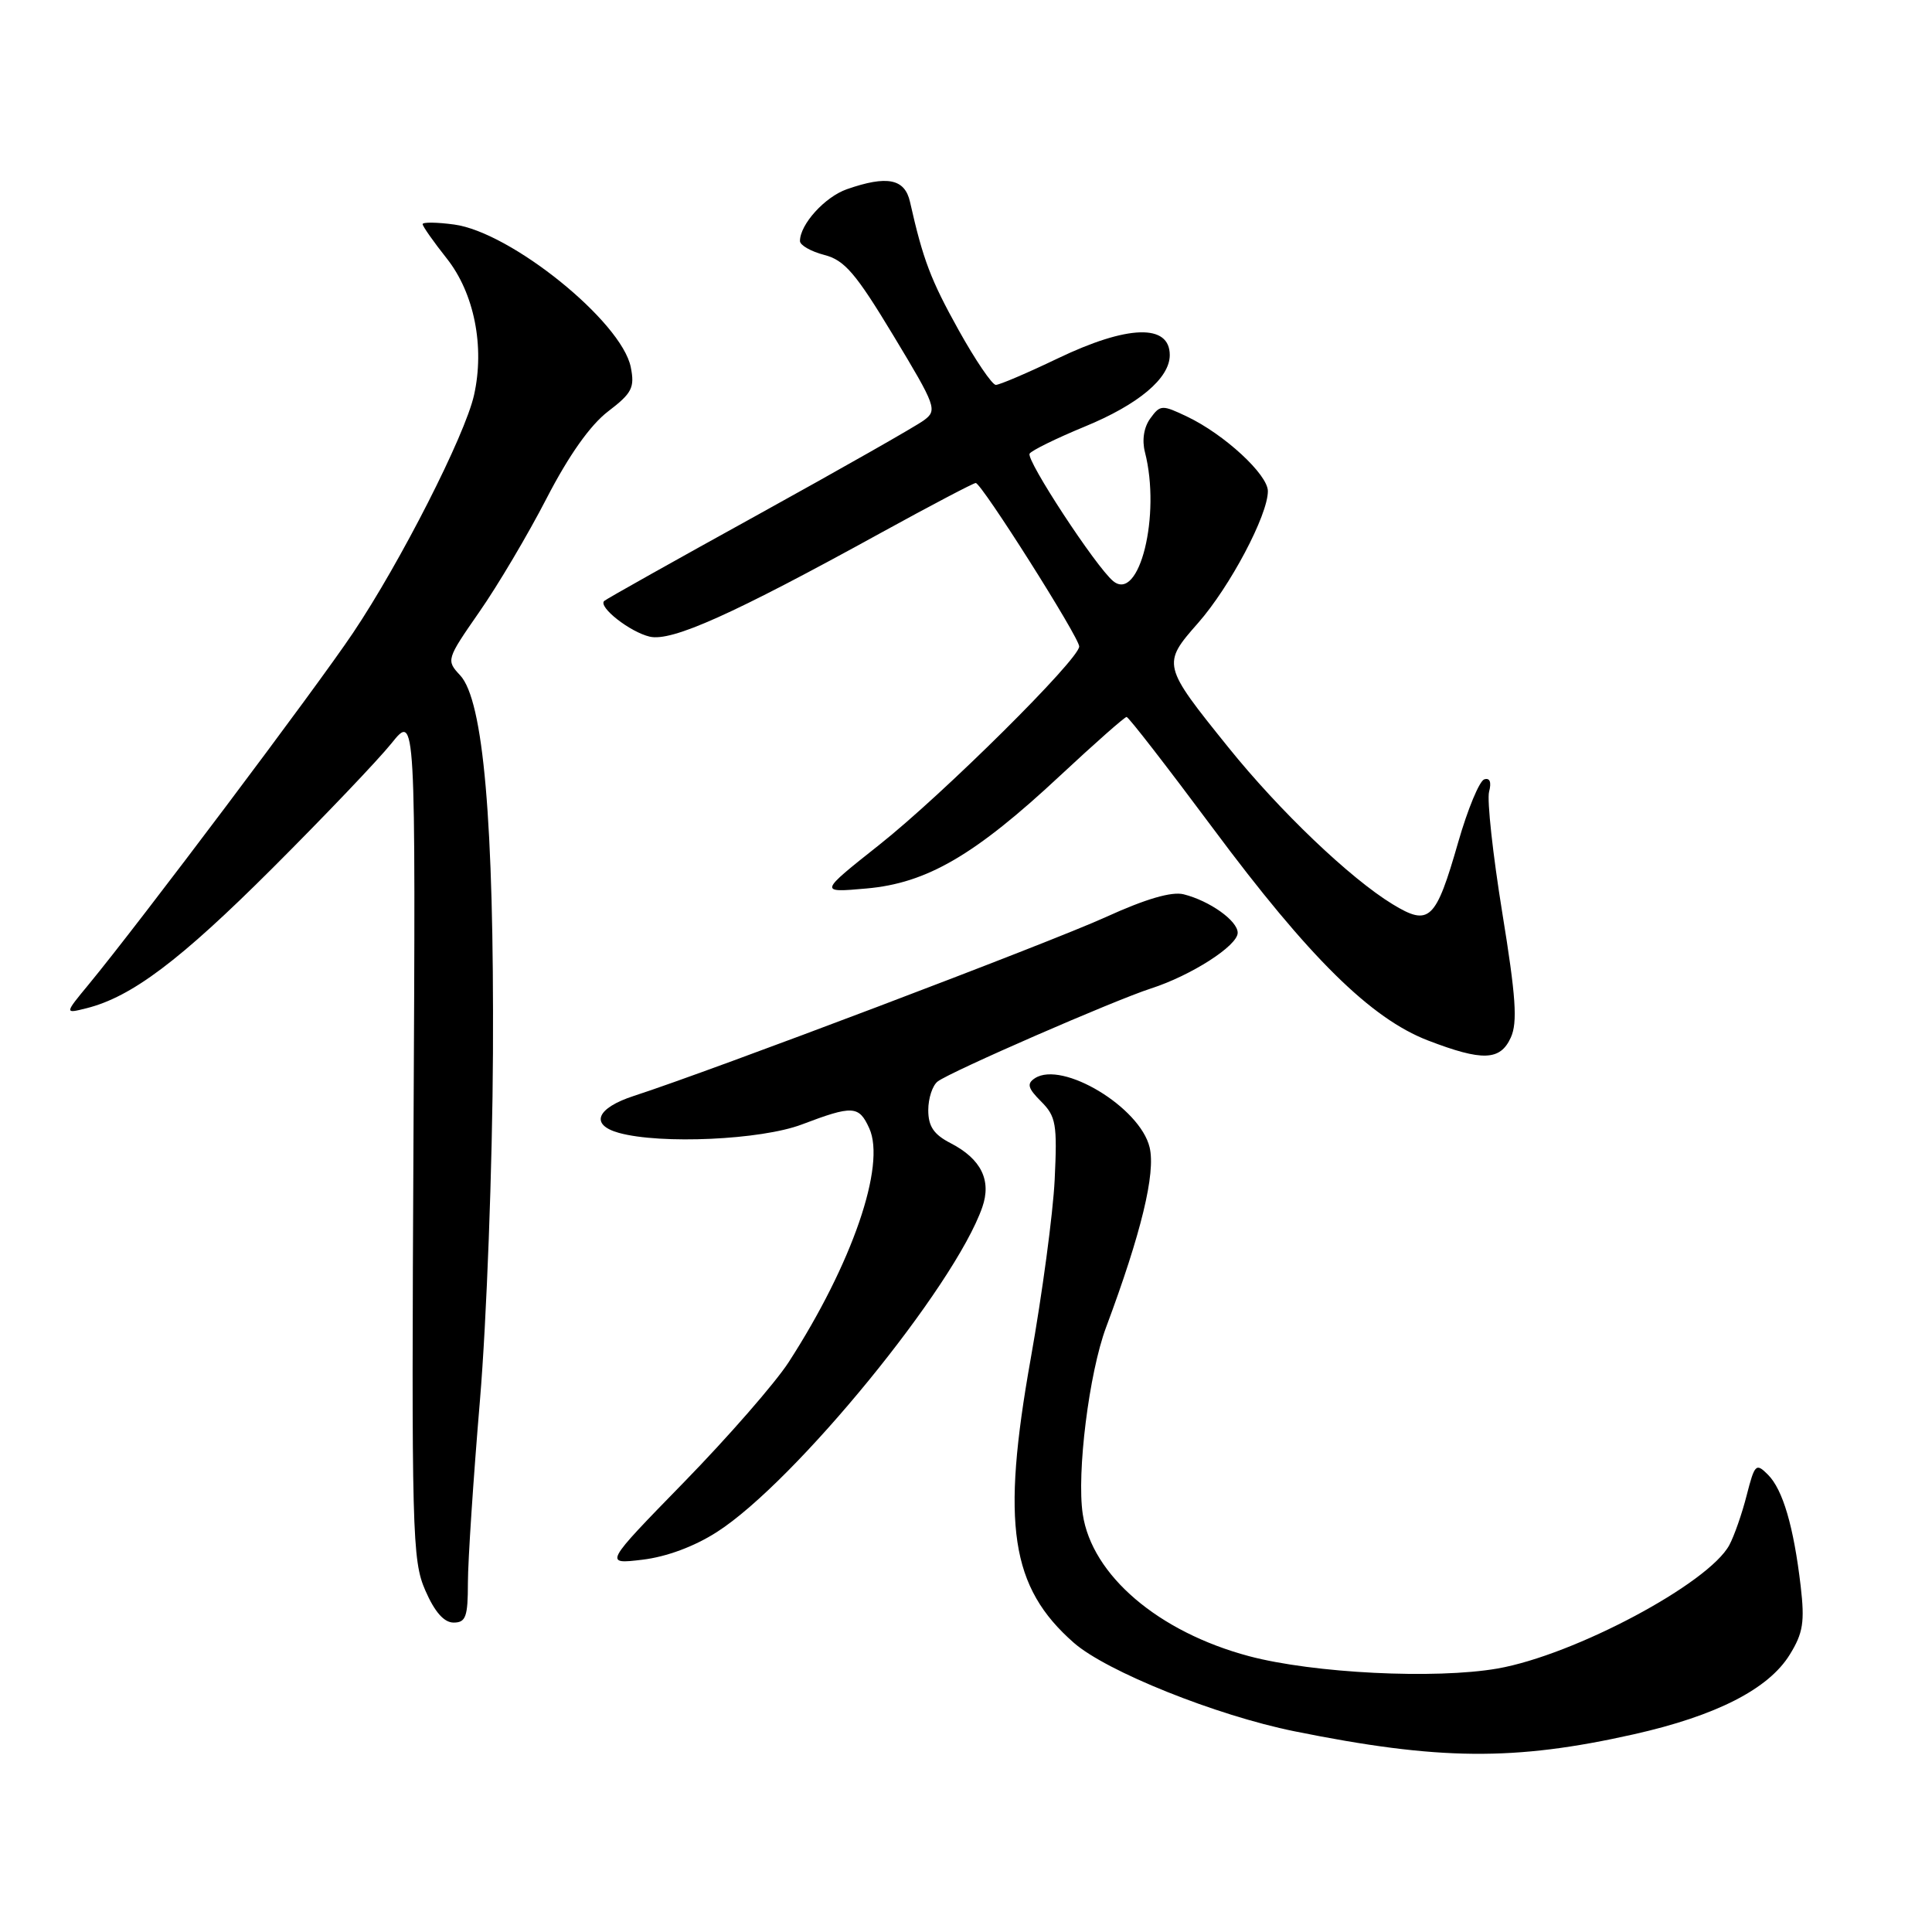 <?xml version="1.0" encoding="UTF-8" standalone="no"?>
<!DOCTYPE svg PUBLIC "-//W3C//DTD SVG 1.1//EN" "http://www.w3.org/Graphics/SVG/1.1/DTD/svg11.dtd" >
<svg xmlns="http://www.w3.org/2000/svg" xmlns:xlink="http://www.w3.org/1999/xlink" version="1.1" viewBox="0 0 256 256">
 <g >
 <path fill="currentColor"
d=" M 216.50 229.80 C 227.40 227.35 234.34 223.81 237.15 219.25 C 238.92 216.39 239.15 214.93 238.60 210.17 C 237.67 202.27 236.24 197.38 234.26 195.40 C 232.68 193.82 232.51 193.99 231.45 198.11 C 230.84 200.53 229.80 203.50 229.15 204.72 C 226.42 209.82 208.60 219.31 198.42 221.09 C 190.17 222.52 174.04 221.72 165.50 219.45 C 153.48 216.24 144.68 208.73 143.47 200.63 C 142.65 195.17 144.31 181.90 146.56 175.88 C 151.22 163.40 153.15 155.46 152.33 152.03 C 151.06 146.72 140.76 140.51 137.13 142.87 C 136.03 143.59 136.19 144.19 137.95 145.95 C 139.93 147.93 140.10 148.95 139.75 156.32 C 139.53 160.82 138.10 171.47 136.58 180.00 C 132.65 202.02 133.90 210.32 142.29 217.68 C 146.61 221.47 161.13 227.30 171.50 229.40 C 190.65 233.27 200.66 233.36 216.50 229.80 Z  M 62.00 209.74 C 62.00 206.85 62.72 195.93 63.60 185.49 C 64.48 174.98 65.25 154.45 65.32 139.50 C 65.46 108.89 64.06 92.79 60.97 89.48 C 59.11 87.49 59.15 87.37 63.50 81.10 C 65.94 77.61 69.96 70.82 72.44 66.01 C 75.38 60.32 78.22 56.31 80.58 54.51 C 83.75 52.09 84.12 51.36 83.58 48.65 C 82.37 42.61 67.70 30.76 60.17 29.75 C 57.88 29.44 56.00 29.42 56.00 29.70 C 56.00 29.98 57.44 32.03 59.20 34.25 C 62.84 38.85 64.25 45.93 62.81 52.36 C 61.61 57.71 53.06 74.51 46.78 83.86 C 41.87 91.19 18.50 122.26 11.77 130.42 C 8.54 134.33 8.54 134.33 11.45 133.60 C 17.44 132.10 23.85 127.27 36.08 115.06 C 43.00 108.15 50.10 100.70 51.87 98.50 C 55.08 94.50 55.08 94.50 54.79 150.50 C 54.52 203.25 54.61 206.75 56.36 210.75 C 57.60 213.60 58.84 215.00 60.11 215.00 C 61.72 215.00 62.00 214.23 62.00 209.74 Z  M 95.01 202.99 C 105.37 196.35 126.50 170.48 130.16 159.96 C 131.40 156.40 130.01 153.57 125.97 151.48 C 123.73 150.33 123.00 149.25 123.00 147.10 C 123.00 145.53 123.56 143.82 124.25 143.30 C 125.97 141.99 147.59 132.57 152.50 130.98 C 157.84 129.26 164.00 125.31 164.00 123.60 C 164.00 122.01 160.28 119.36 156.84 118.50 C 155.26 118.10 151.81 119.11 146.52 121.52 C 139.15 124.88 94.20 141.91 84.00 145.21 C 79.04 146.82 78.13 149.03 82.00 150.11 C 87.56 151.65 100.86 151.04 106.24 149.00 C 112.99 146.44 113.81 146.48 115.18 149.50 C 117.42 154.41 112.91 167.49 104.50 180.50 C 102.72 183.25 96.48 190.40 90.64 196.39 C 80.02 207.28 80.02 207.28 85.12 206.67 C 88.31 206.29 92.01 204.92 95.01 202.99 Z  M 200.19 137.48 C 201.10 135.48 200.87 132.07 199.06 120.95 C 197.81 113.24 197.02 106.02 197.31 104.91 C 197.65 103.63 197.41 103.03 196.67 103.27 C 196.03 103.48 194.48 107.21 193.23 111.56 C 190.24 121.98 189.40 122.78 184.52 119.81 C 178.89 116.38 169.56 107.47 162.78 99.05 C 153.99 88.14 153.95 88.00 158.76 82.54 C 162.98 77.74 168.00 68.26 168.00 65.08 C 168.00 62.88 162.23 57.55 157.29 55.20 C 153.98 53.62 153.74 53.63 152.43 55.43 C 151.57 56.60 151.30 58.31 151.71 59.91 C 153.85 68.23 150.97 79.88 147.49 76.99 C 145.20 75.09 135.92 60.93 136.43 60.11 C 136.69 59.69 139.97 58.08 143.70 56.54 C 150.86 53.60 155.00 50.12 155.00 47.05 C 155.00 42.88 149.44 43.04 140.14 47.50 C 136.12 49.43 132.44 51.00 131.95 51.00 C 131.47 51.00 129.25 47.74 127.03 43.75 C 123.32 37.08 122.31 34.42 120.58 26.75 C 119.89 23.68 117.56 23.21 112.22 25.07 C 109.30 26.09 106.00 29.73 106.00 31.94 C 106.00 32.49 107.45 33.32 109.22 33.78 C 111.91 34.47 113.39 36.20 118.37 44.45 C 124.06 53.88 124.23 54.36 122.41 55.70 C 121.36 56.48 111.50 62.08 100.50 68.16 C 89.50 74.23 80.30 79.39 80.06 79.63 C 79.23 80.42 83.48 83.75 86.09 84.36 C 89.02 85.04 97.06 81.43 116.77 70.58 C 123.36 66.96 128.99 64.00 129.29 64.00 C 130.05 64.00 143.00 84.45 143.00 85.66 C 143.00 87.35 124.95 105.26 116.50 111.95 C 108.50 118.29 108.50 118.29 114.80 117.73 C 122.81 117.03 129.18 113.32 140.50 102.75 C 145.07 98.49 149.02 95.00 149.28 95.00 C 149.54 95.00 154.68 101.64 160.72 109.75 C 173.44 126.86 181.65 134.96 189.22 137.87 C 196.43 140.64 198.79 140.56 200.19 137.48 Z "/>
</g>
</svg>